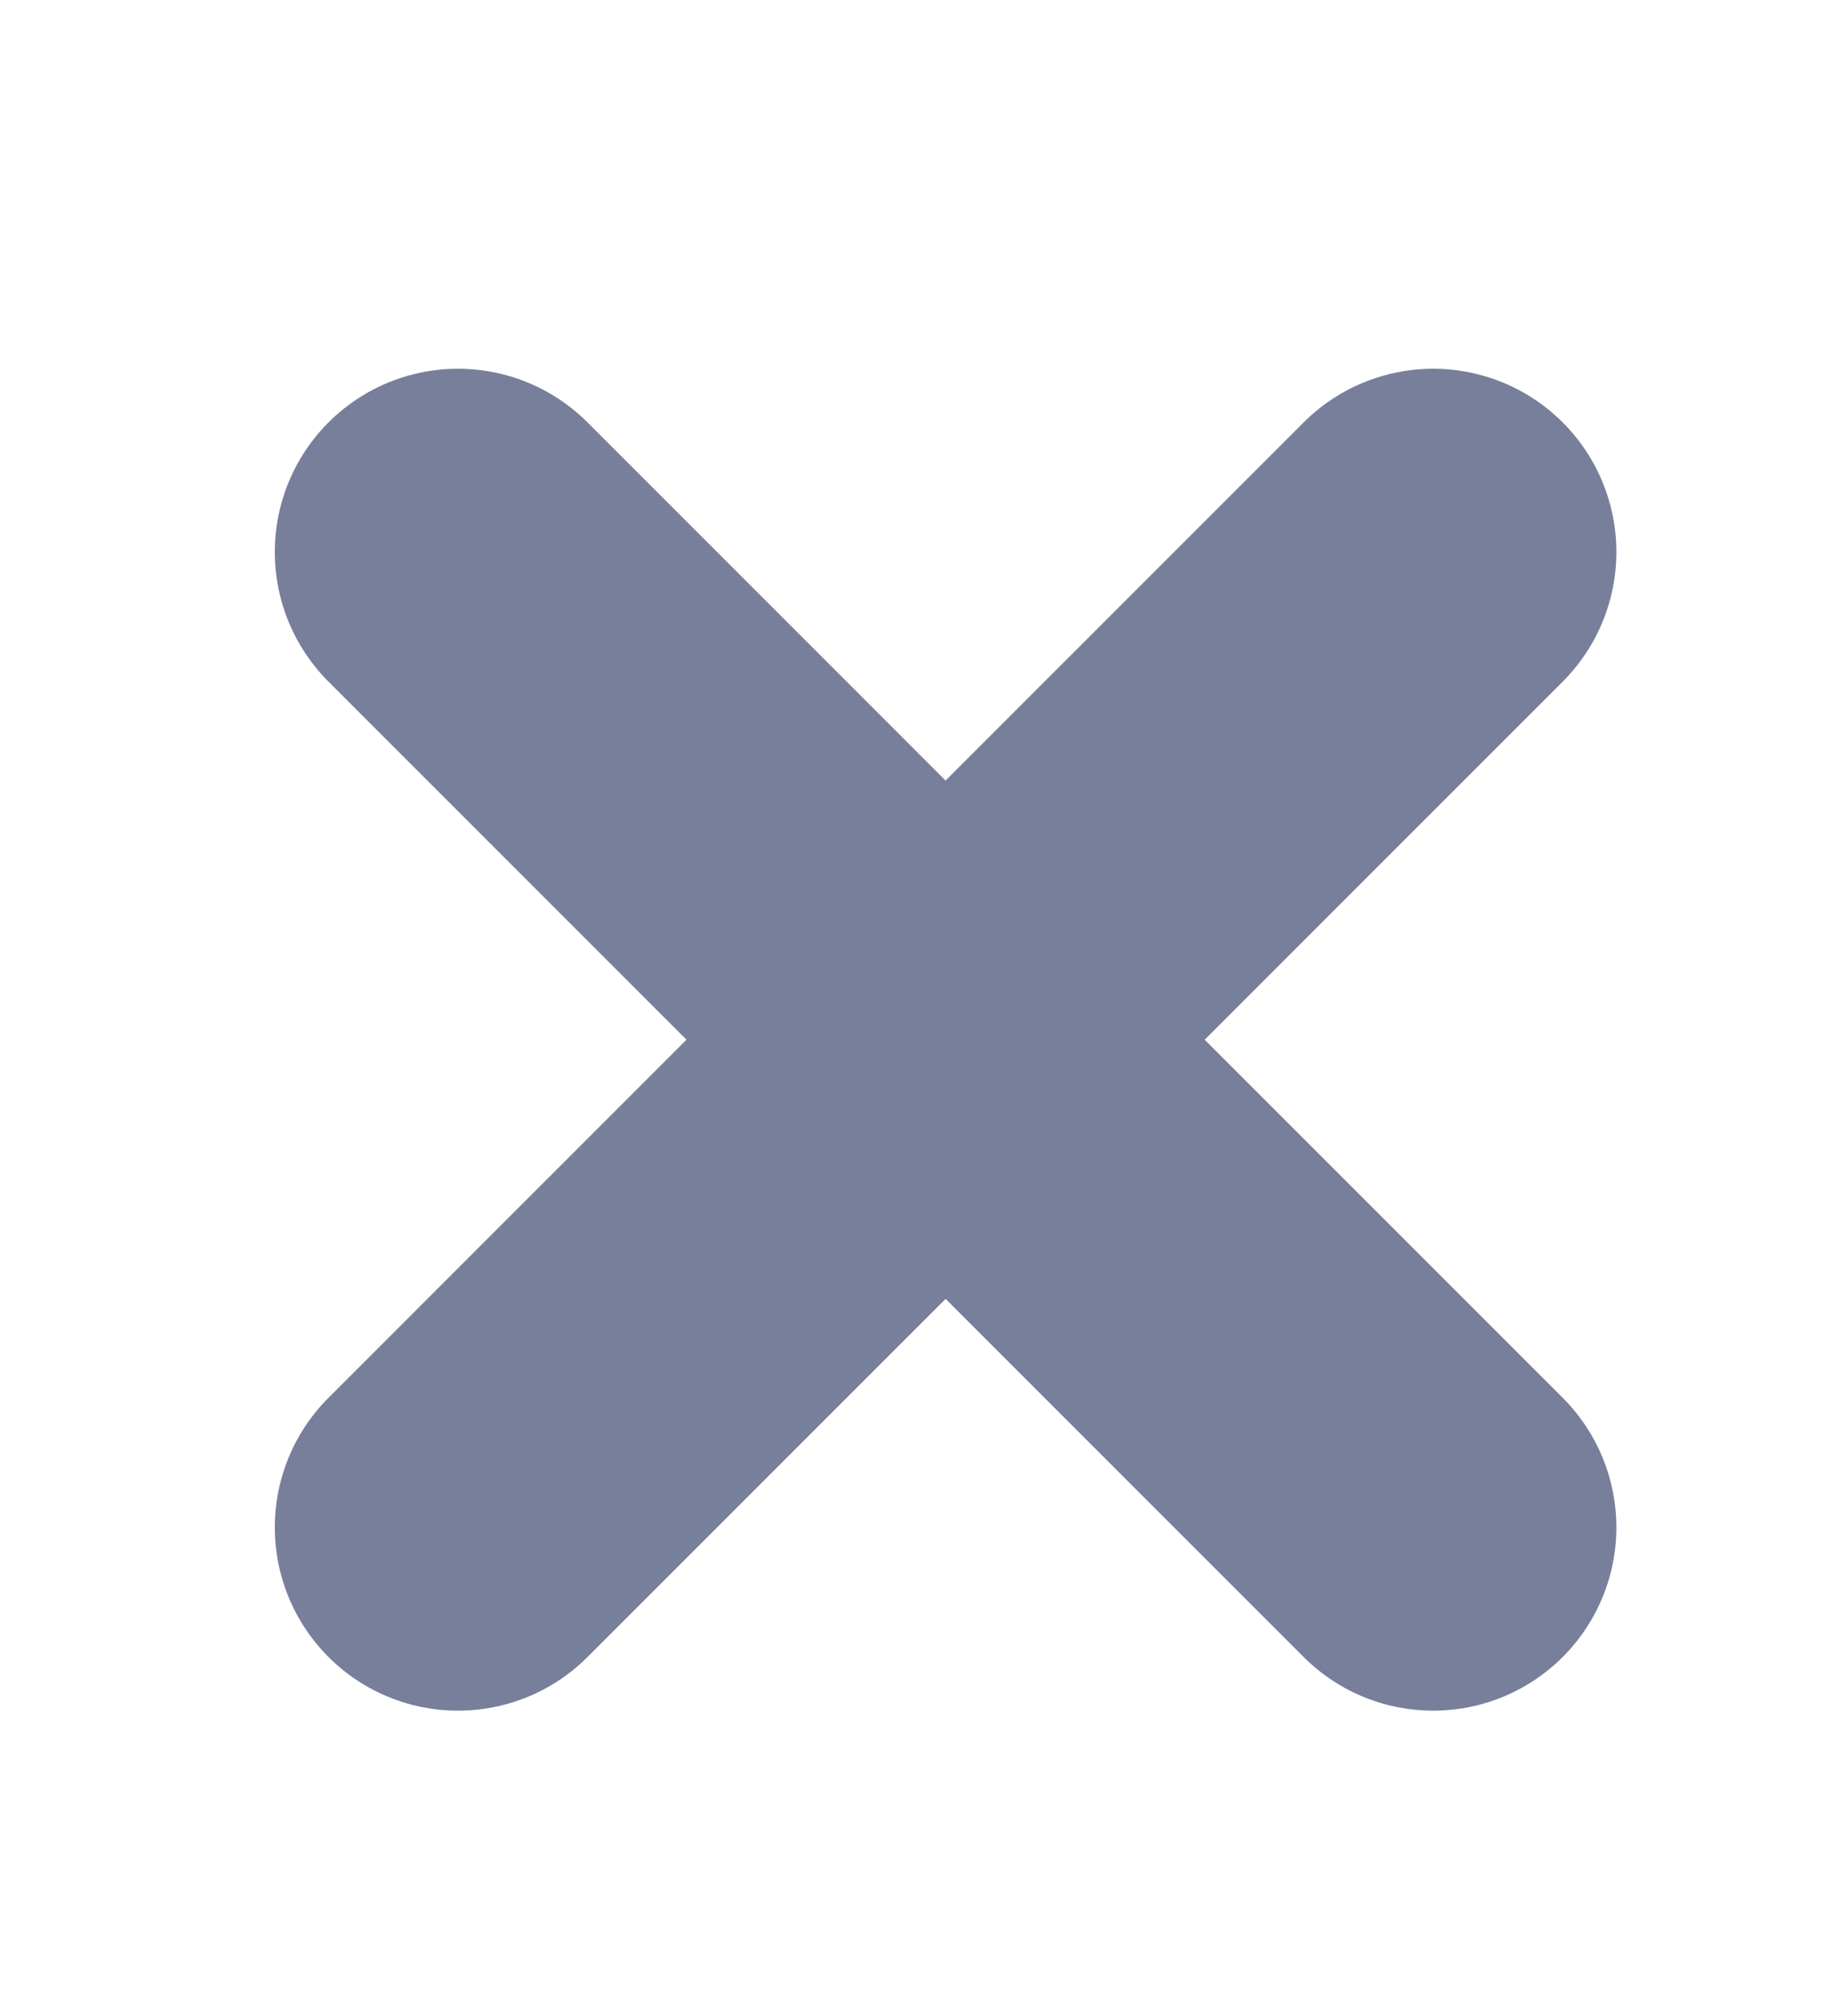 <svg width="10" height="11" viewBox="0 0 10 11" fill="none" xmlns="http://www.w3.org/2000/svg">
<path d="M2.5 3.012L7.823 8.334" stroke="#787F9B" stroke-width="2" stroke-linecap="round" stroke-linejoin="round"/>
<path d="M2.5 8.334L7.823 3.012" stroke="#787F9B" stroke-width="2" stroke-linecap="round" stroke-linejoin="round"/>
</svg>
